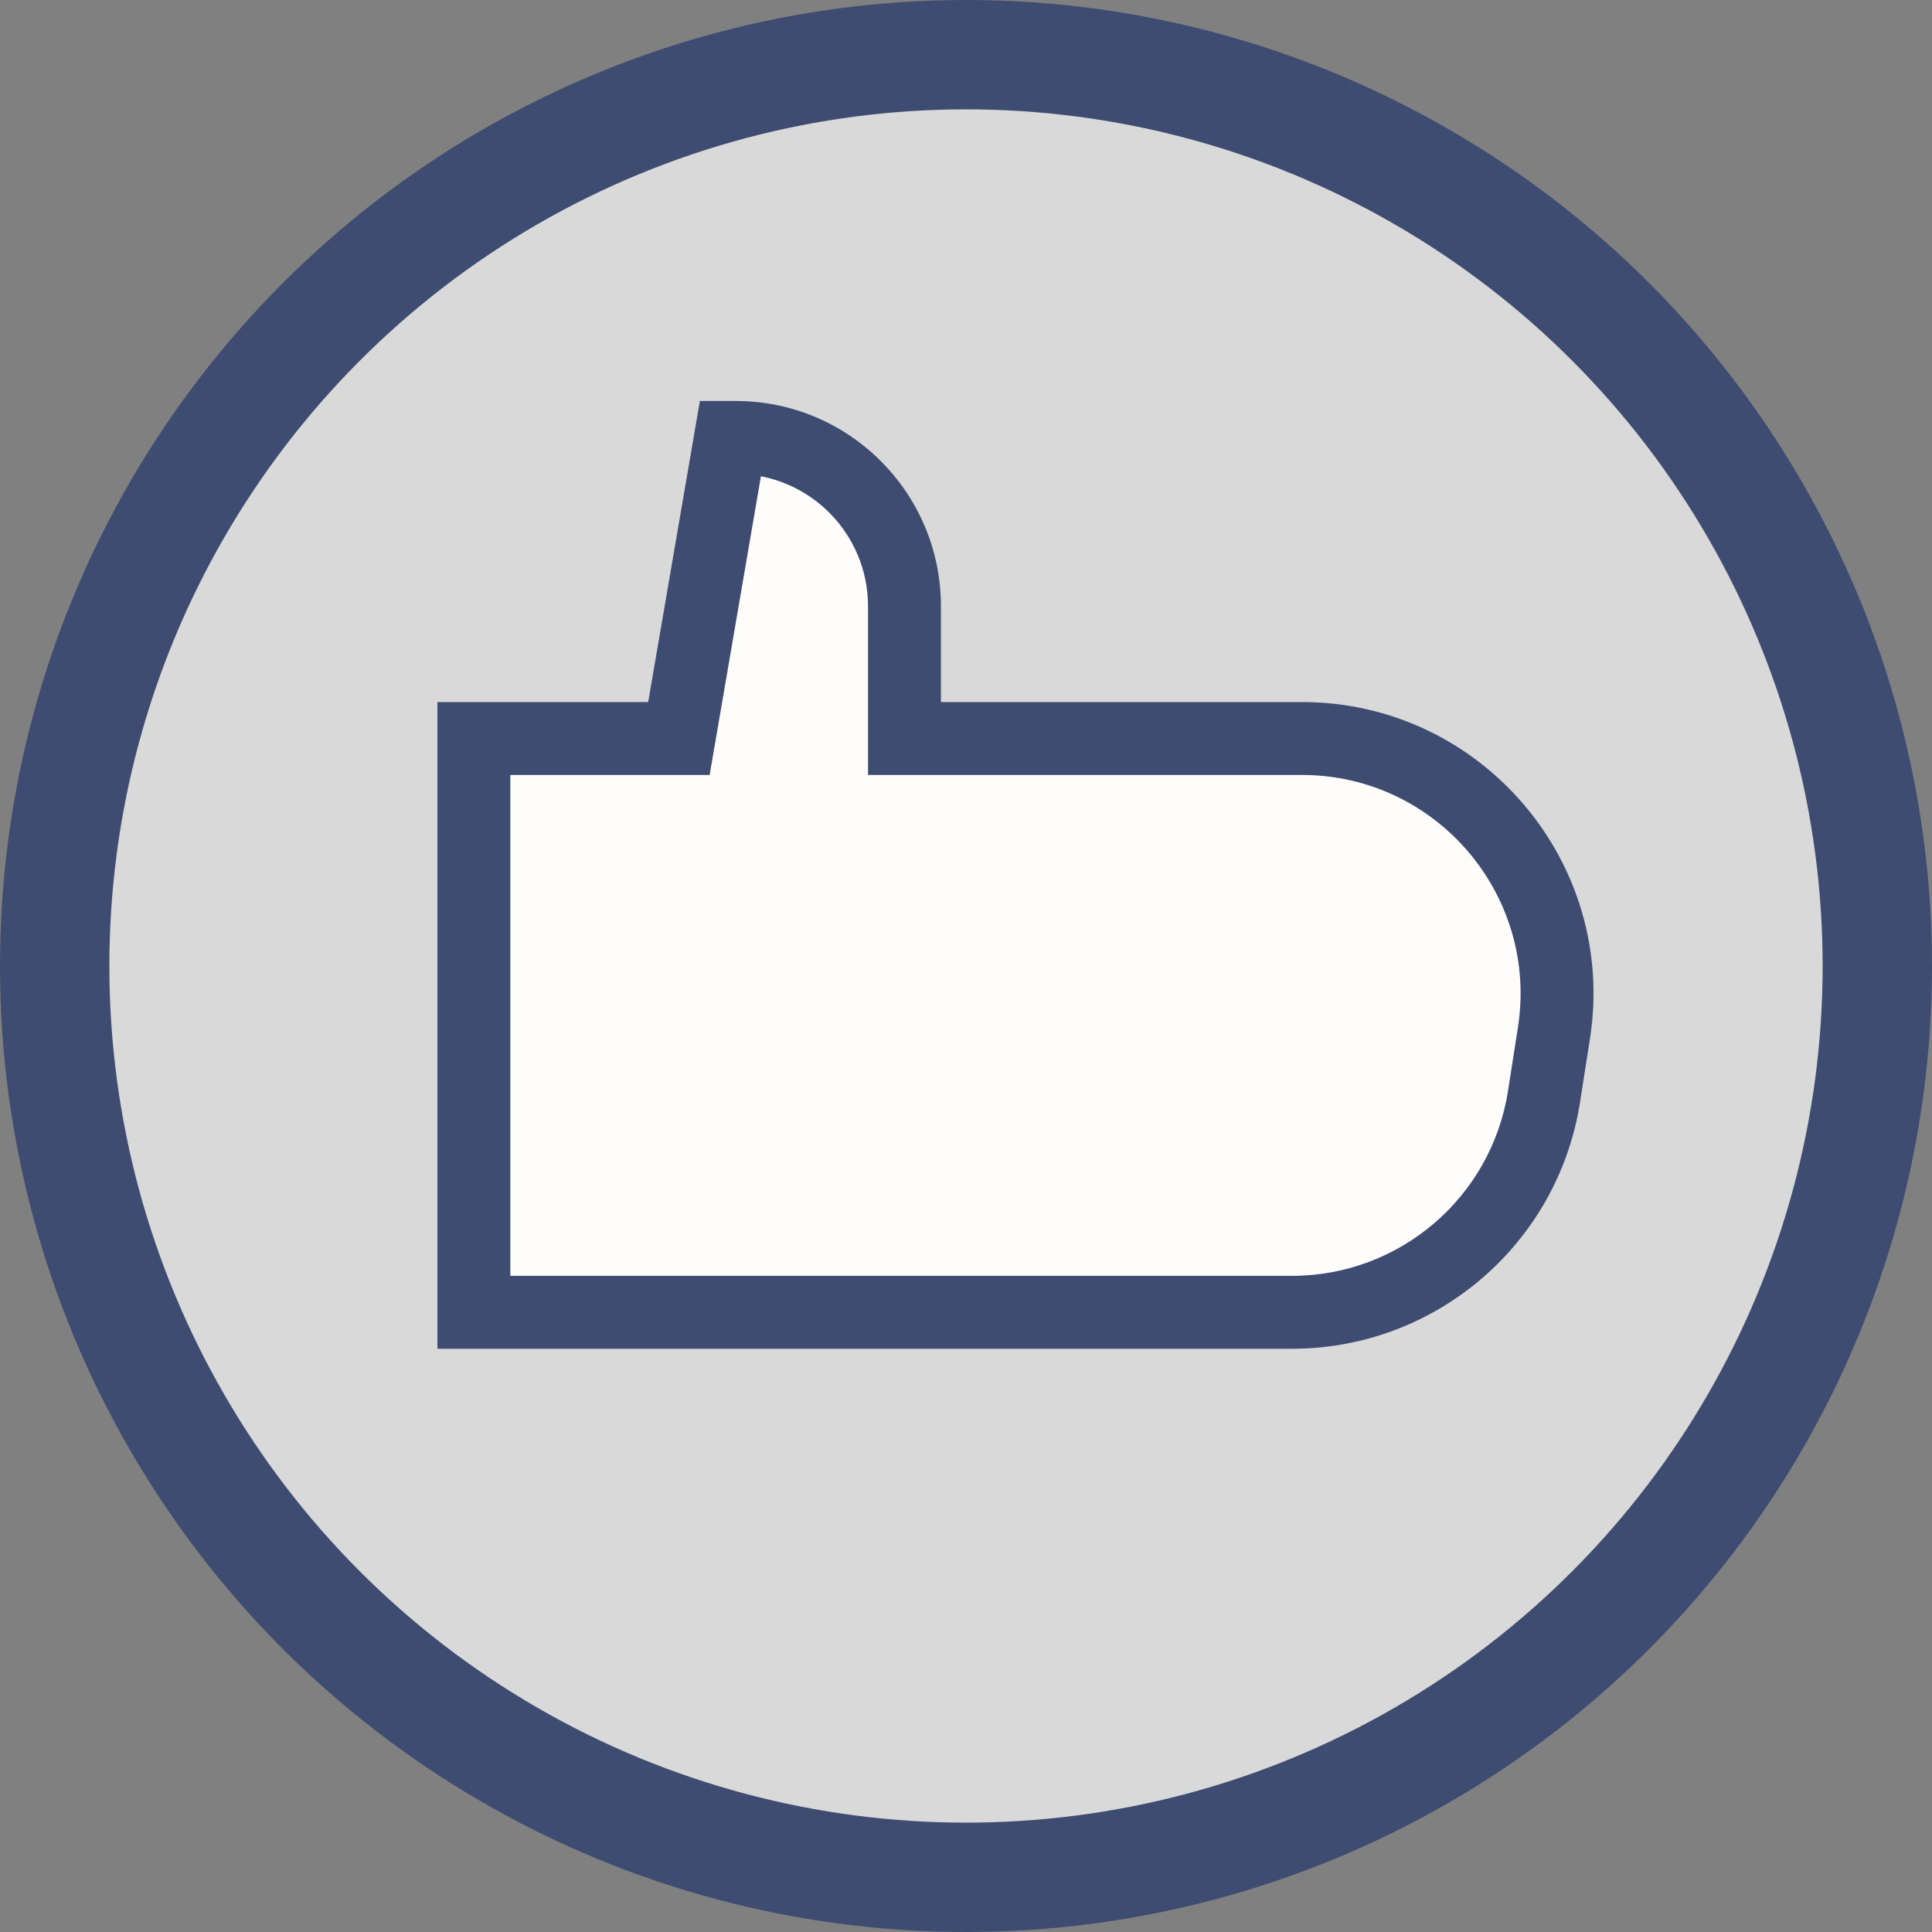 <svg width="53" height="53" viewBox="0 0 53 53" fill="none" xmlns="http://www.w3.org/2000/svg">
<rect x="0" y="0" width="53" height="53" fill="#808080" stroke="none"/>
<circle cx="26.5" cy="26.5" r="25" fill="#D9D9D9" stroke="#3E4C71" stroke-width="3"/>
<path fill-rule="evenodd" clip-rule="evenodd" d="M20.183 12H20.043L18.624 20.259H13V36H35.441C38.89 36 41.825 33.488 42.357 30.08L42.629 28.339C43.292 24.094 40.009 20.259 35.713 20.259H24.812V16.63C24.812 14.073 22.74 12 20.183 12Z" fill="#FFFCFC"/>
<path d="M20.043 12V11H19.2L19.057 11.831L20.043 12ZM18.624 20.259V21.259H19.467L19.61 20.429L18.624 20.259ZM13 20.259V19.259H12V20.259H13ZM13 36H12V37H13V36ZM42.357 30.08L43.345 30.234L43.345 30.234L42.357 30.08ZM42.629 28.339L41.641 28.185L41.641 28.185L42.629 28.339ZM24.812 20.259H23.812V21.259H24.812V20.259ZM20.043 13H20.183V11H20.043V13ZM19.61 20.429L21.028 12.169L19.057 11.831L17.639 20.09L19.61 20.429ZM13 21.259H18.624V19.259H13V21.259ZM14 36V20.259H12V36H14ZM35.441 35H13V37H35.441V35ZM41.369 29.925C40.913 32.847 38.397 35 35.441 35V37C39.383 37 42.737 34.129 43.345 30.234L41.369 29.925ZM41.641 28.185L41.369 29.925L43.345 30.234L43.617 28.493L41.641 28.185ZM35.713 21.259C39.395 21.259 42.209 24.546 41.641 28.185L43.617 28.493C44.374 23.642 40.623 19.259 35.713 19.259V21.259ZM24.812 21.259H35.713V19.259H24.812V21.259ZM23.812 16.63V20.259H25.812V16.63H23.812ZM20.183 13C22.187 13 23.812 14.625 23.812 16.63H25.812C25.812 13.521 23.292 11 20.183 11V13Z" fill="#3E4C71"/>
</svg>
